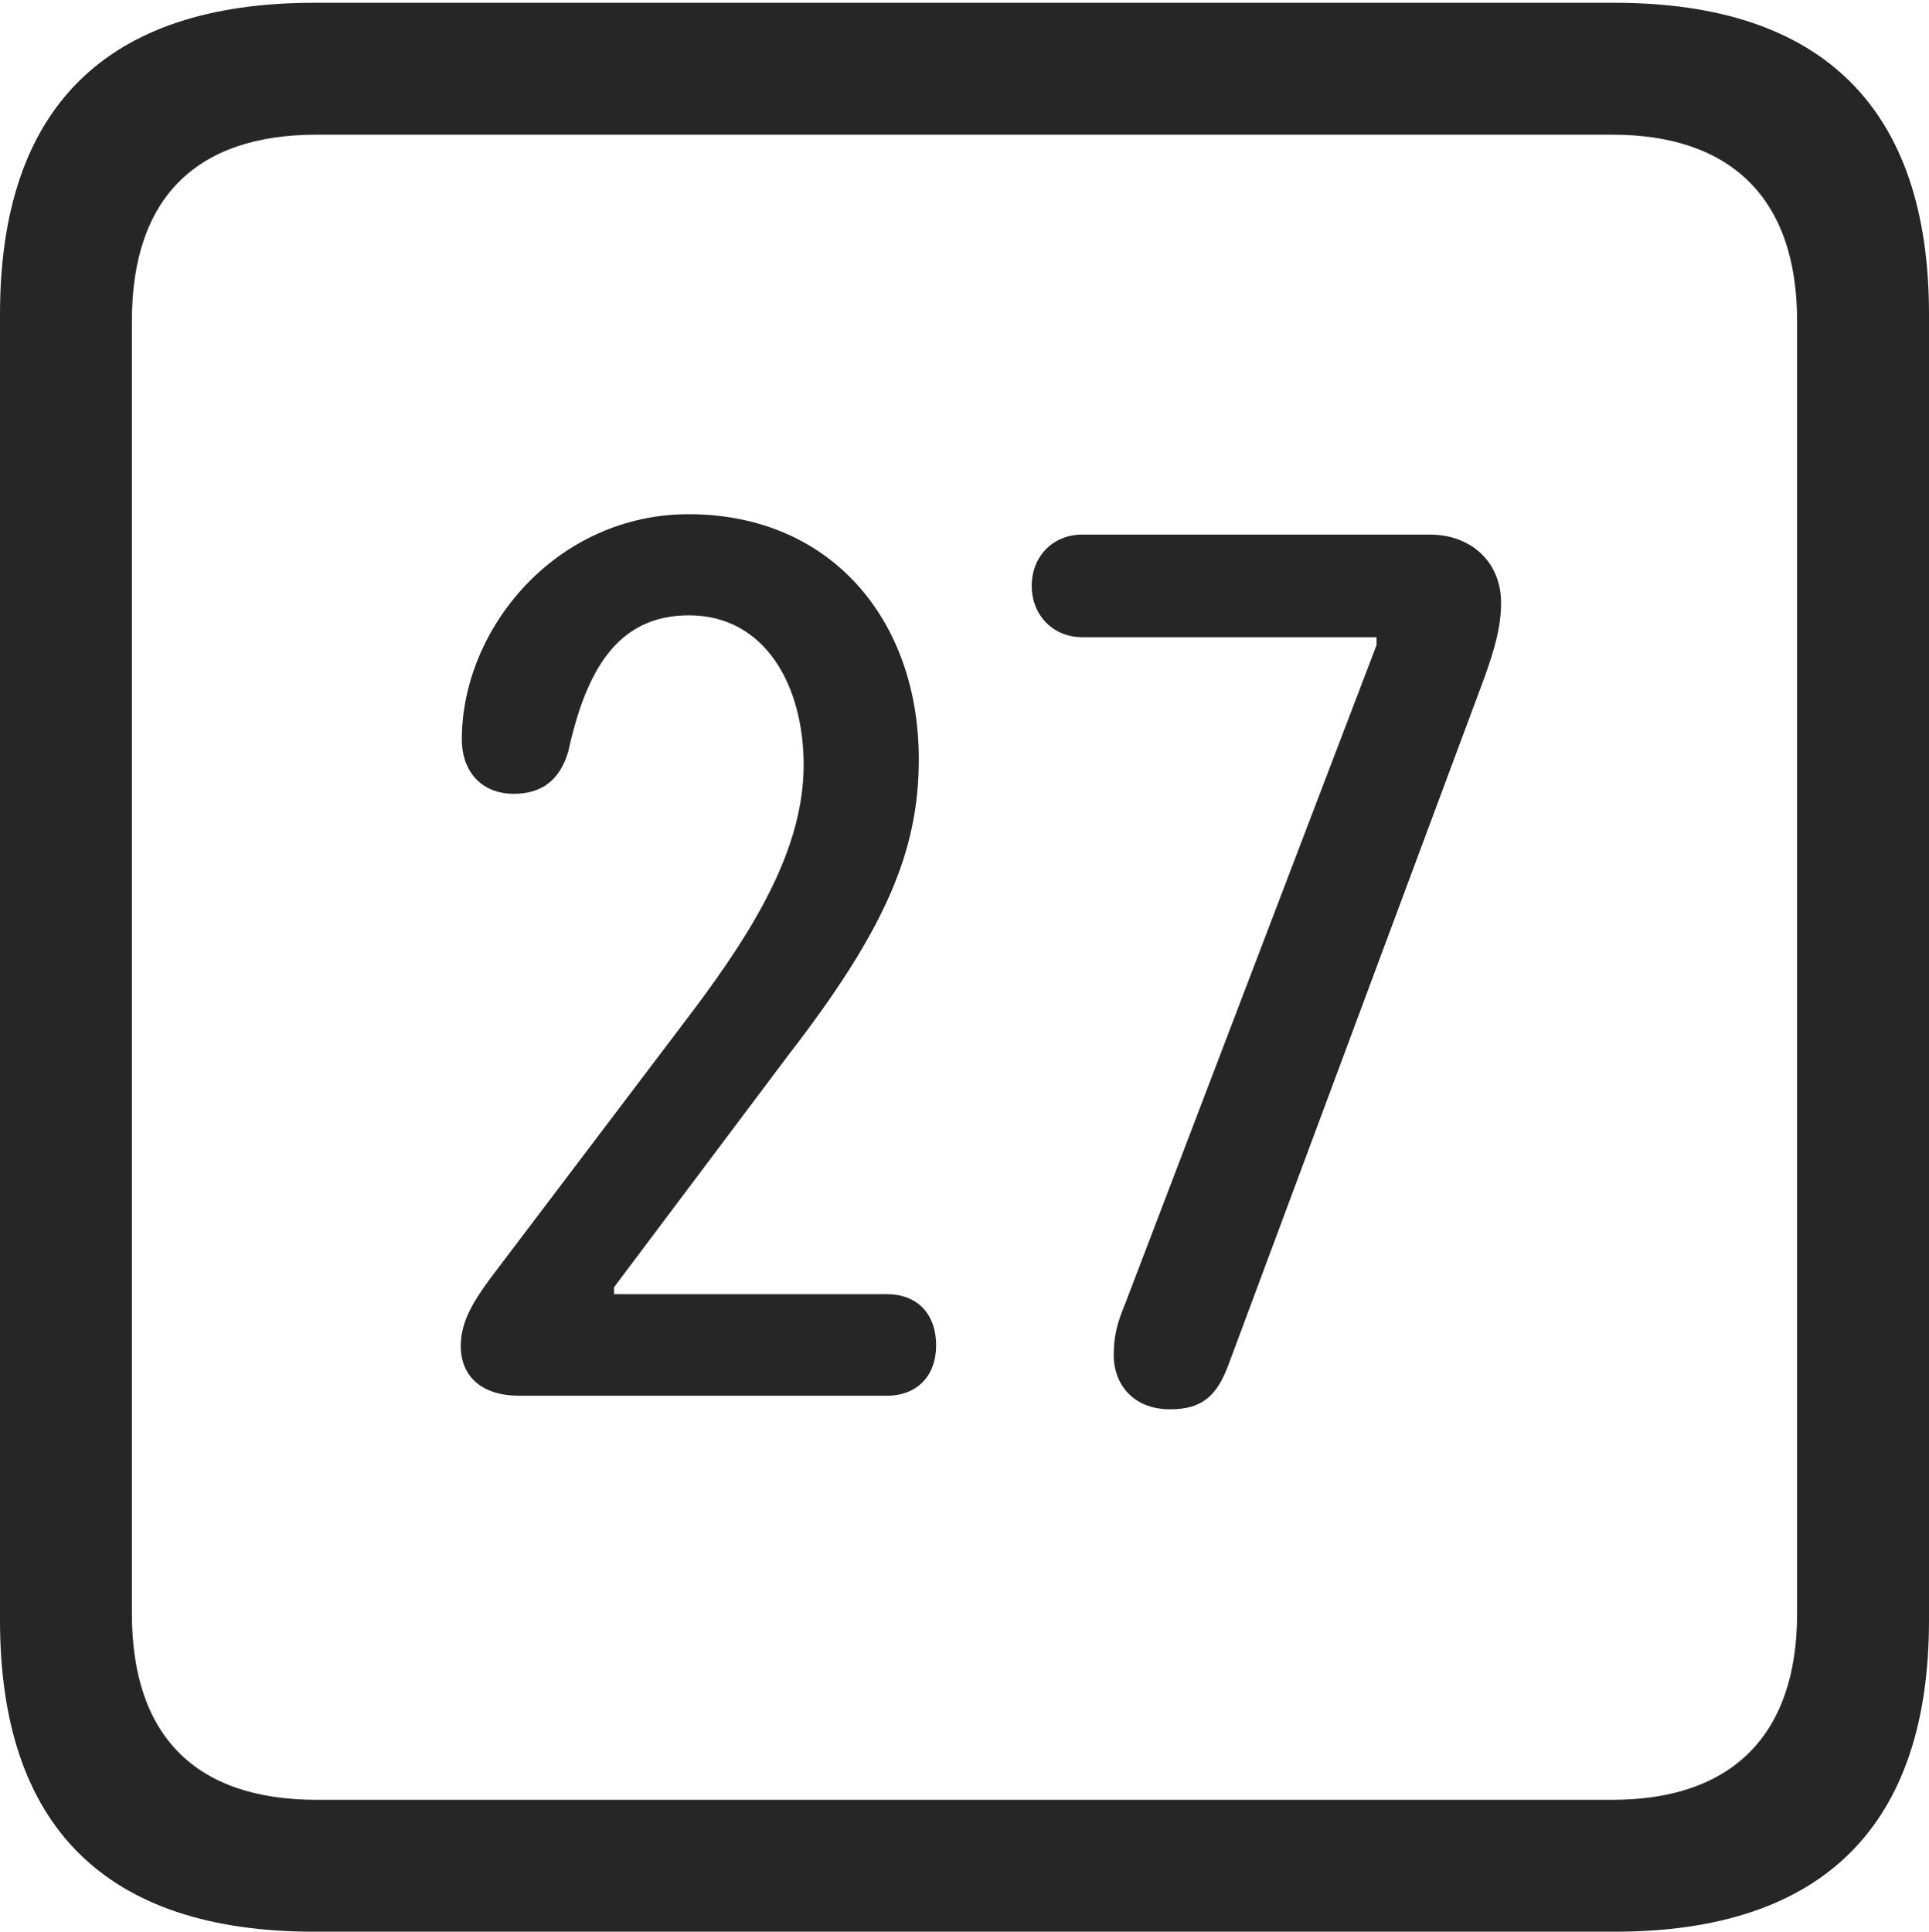 <?xml version="1.0" encoding="UTF-8"?>
<!--Generator: Apple Native CoreSVG 232.5-->
<!DOCTYPE svg
PUBLIC "-//W3C//DTD SVG 1.1//EN"
       "http://www.w3.org/Graphics/SVG/1.1/DTD/svg11.dtd">
<svg version="1.1" xmlns="http://www.w3.org/2000/svg" xmlns:xlink="http://www.w3.org/1999/xlink" width="88.409" height="88.537">
 <g>
  <rect height="88.537" opacity="0" width="88.409" x="0" y="0"/>
  <path d="M14.394 88.537L74.001 88.537C83.573 88.537 88.409 83.656 88.409 74.263L88.409 14.402C88.409 5.009 83.573 0.128 74.001 0.128L14.394 0.128C4.87 0.128 0 4.93 0 14.402L0 74.263C0 83.735 4.87 88.537 14.394 88.537ZM14.506 82.492C9.003 82.492 6.045 79.602 6.045 73.963L6.045 14.702C6.045 9.063 9.003 6.173 14.506 6.173L73.903 6.173C79.297 6.173 82.364 9.063 82.364 14.702L82.364 73.963C82.364 79.602 79.297 82.492 73.903 82.492Z" fill="#000000" fill-opacity="0.85"/>
  <path d="M23.802 63.971L40.654 63.971C42.045 63.971 42.904 63.044 42.904 61.669C42.904 60.191 42.012 59.317 40.654 59.317L28.14 59.317L28.14 59.002L36.117 48.38C40.591 42.598 42.111 38.999 42.111 34.794C42.111 28.414 38.073 23.568 31.562 23.568C25.524 23.568 21.166 28.774 21.166 33.898C21.166 35.28 21.998 36.383 23.551 36.383C24.844 36.383 25.654 35.742 26.04 34.463C26.862 30.707 28.306 28.203 31.577 28.203C35.082 28.203 36.833 31.441 36.833 35.06C36.833 38.86 34.598 42.542 31.814 46.256L22.47 58.595C21.773 59.555 21.117 60.518 21.117 61.684C21.117 63.056 22.04 63.971 23.802 63.971ZM53.63 64.594C55.104 64.594 55.783 63.967 56.312 62.527L68.065 30.971C68.481 29.775 68.796 28.77 68.796 27.627C68.796 25.759 67.42 24.502 65.54 24.502L49.603 24.502C48.26 24.502 47.285 25.496 47.285 26.854C47.285 28.196 48.26 29.205 49.603 29.205L63.09 29.205L63.09 29.568L51.572 59.745C51.209 60.623 51.044 61.197 51.044 62.142C51.044 63.346 51.85 64.594 53.63 64.594Z" fill="#000000" fill-opacity="0.85"/>
 </g>
</svg>

